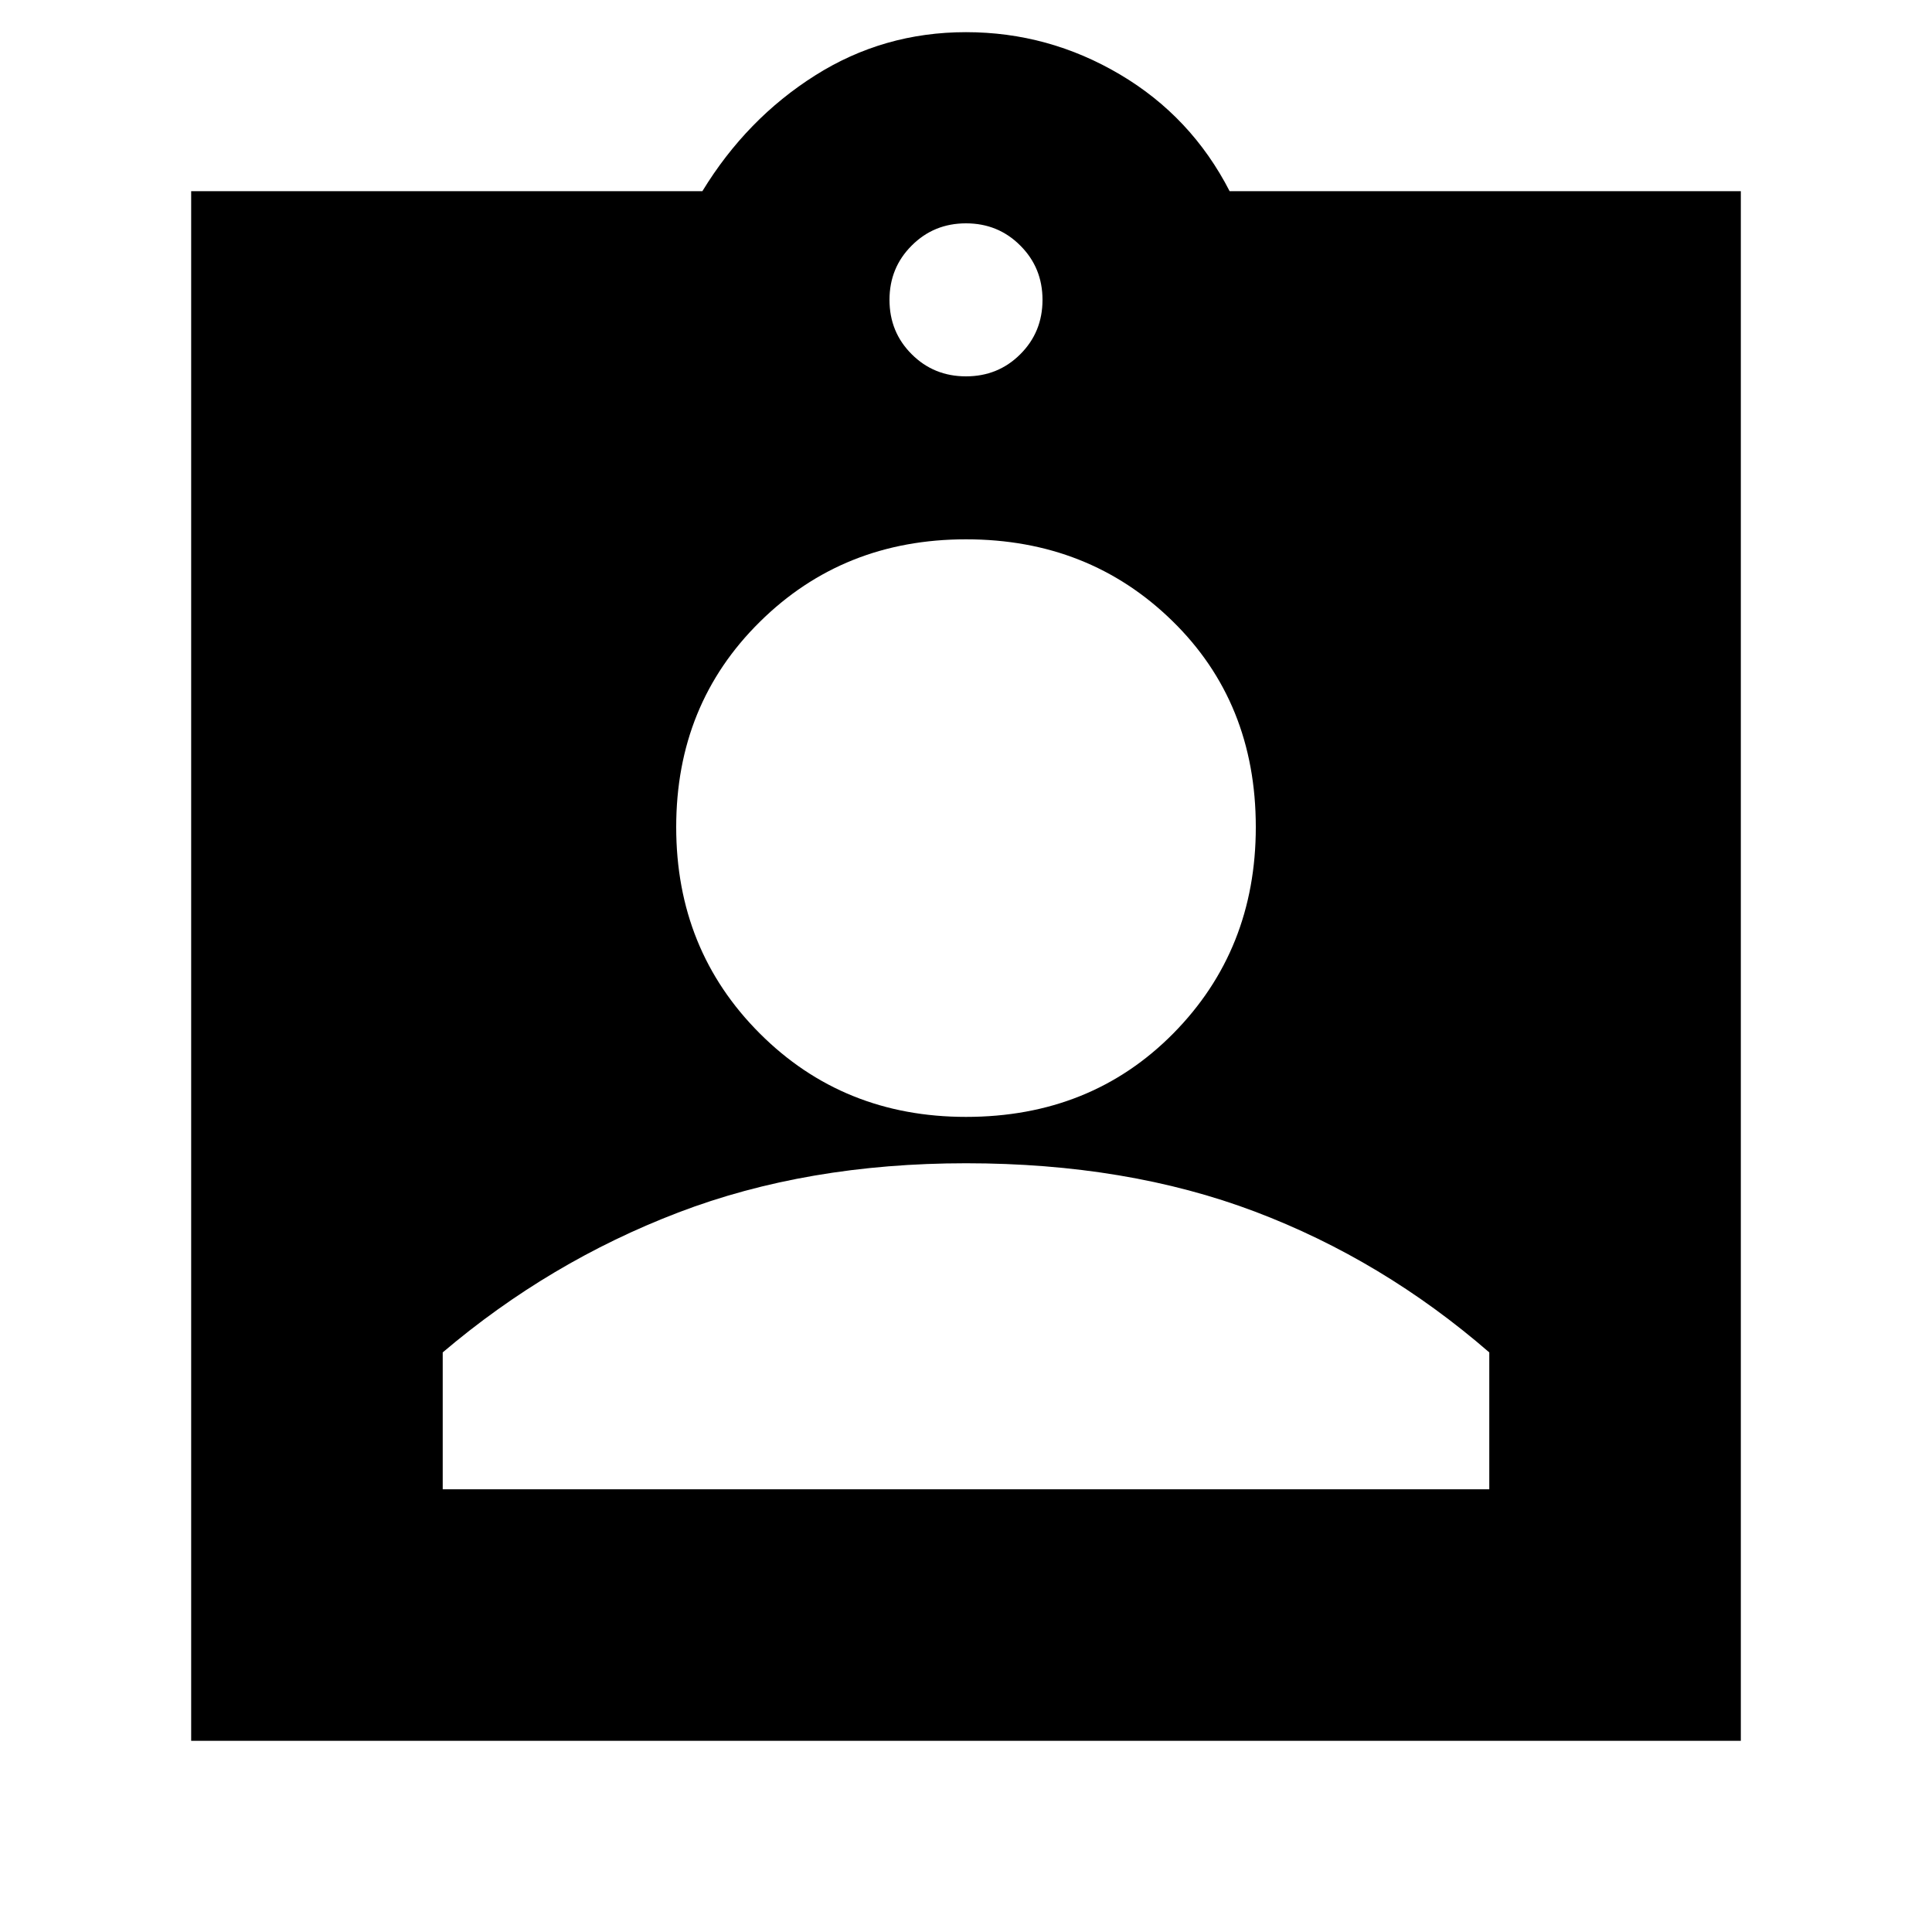 <svg xmlns="http://www.w3.org/2000/svg" height="20" width="20"><path d="M1.979 18.021V1.979H7.271Q7.729 1.229 8.438 0.781Q9.146 0.333 10 0.333Q10.854 0.333 11.594 0.771Q12.333 1.208 12.729 1.979H18.021V18.021ZM10 3.896Q10.333 3.896 10.562 3.667Q10.792 3.438 10.792 3.104Q10.792 2.771 10.562 2.542Q10.333 2.312 10 2.312Q9.667 2.312 9.438 2.542Q9.208 2.771 9.208 3.104Q9.208 3.438 9.438 3.667Q9.667 3.896 10 3.896ZM10 11.562Q11.292 11.562 12.146 10.698Q13 9.833 13 8.562Q13 7.271 12.135 6.427Q11.271 5.583 10 5.583Q8.729 5.583 7.865 6.438Q7 7.292 7 8.562Q7 9.833 7.865 10.698Q8.729 11.562 10 11.562ZM4.583 15.417H15.417V14Q14.312 13.042 12.99 12.542Q11.667 12.042 10 12.042Q8.354 12.042 7.021 12.552Q5.688 13.062 4.583 14Z"/></svg>